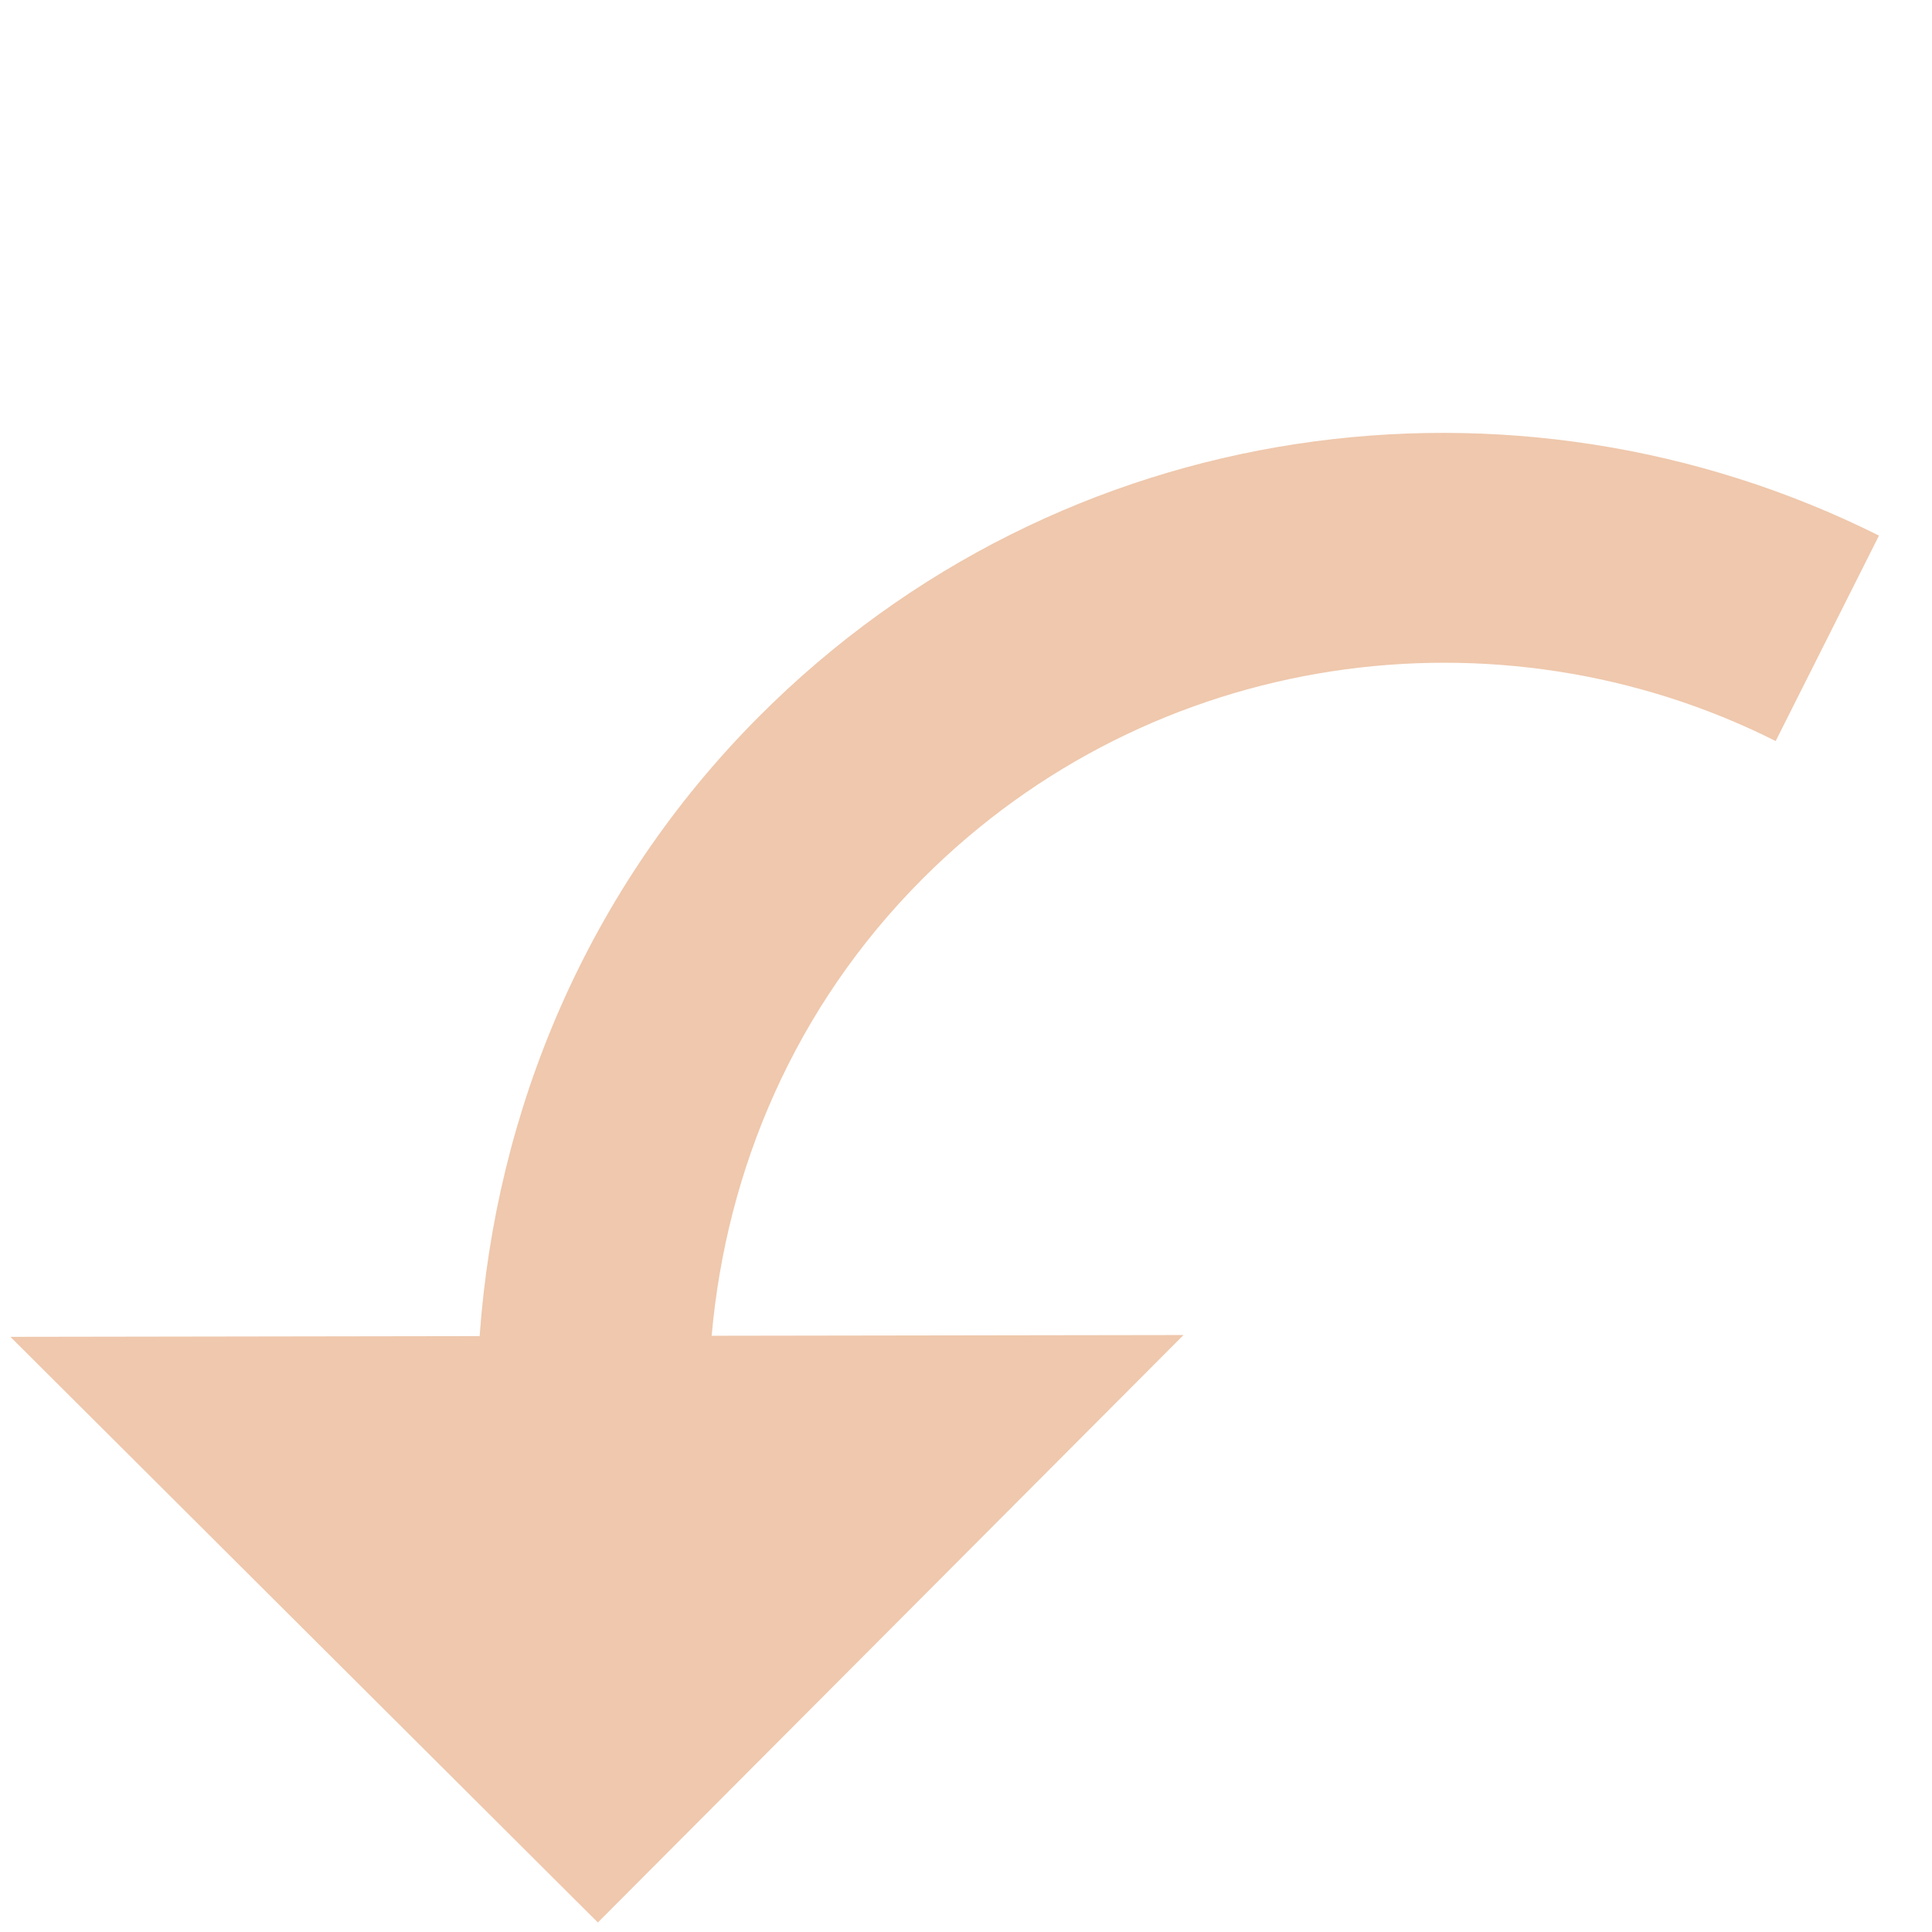 <svg width="163" height="163" viewBox="0 0 163 163" fill="none" xmlns="http://www.w3.org/2000/svg">
<path d="M64.031 60.454C49.482 75.047 41.813 93.754 40.467 112.726L0.878 112.787L50.441 162.197L99.851 112.635L60.042 112.696C61.285 98.673 67.038 84.973 77.798 74.179C97.233 54.684 126.479 50.791 149.811 62.522L158.527 45.188C127.822 29.839 89.56 34.847 64.031 60.454Z" fill="#EFC8AD"/>
</svg>
